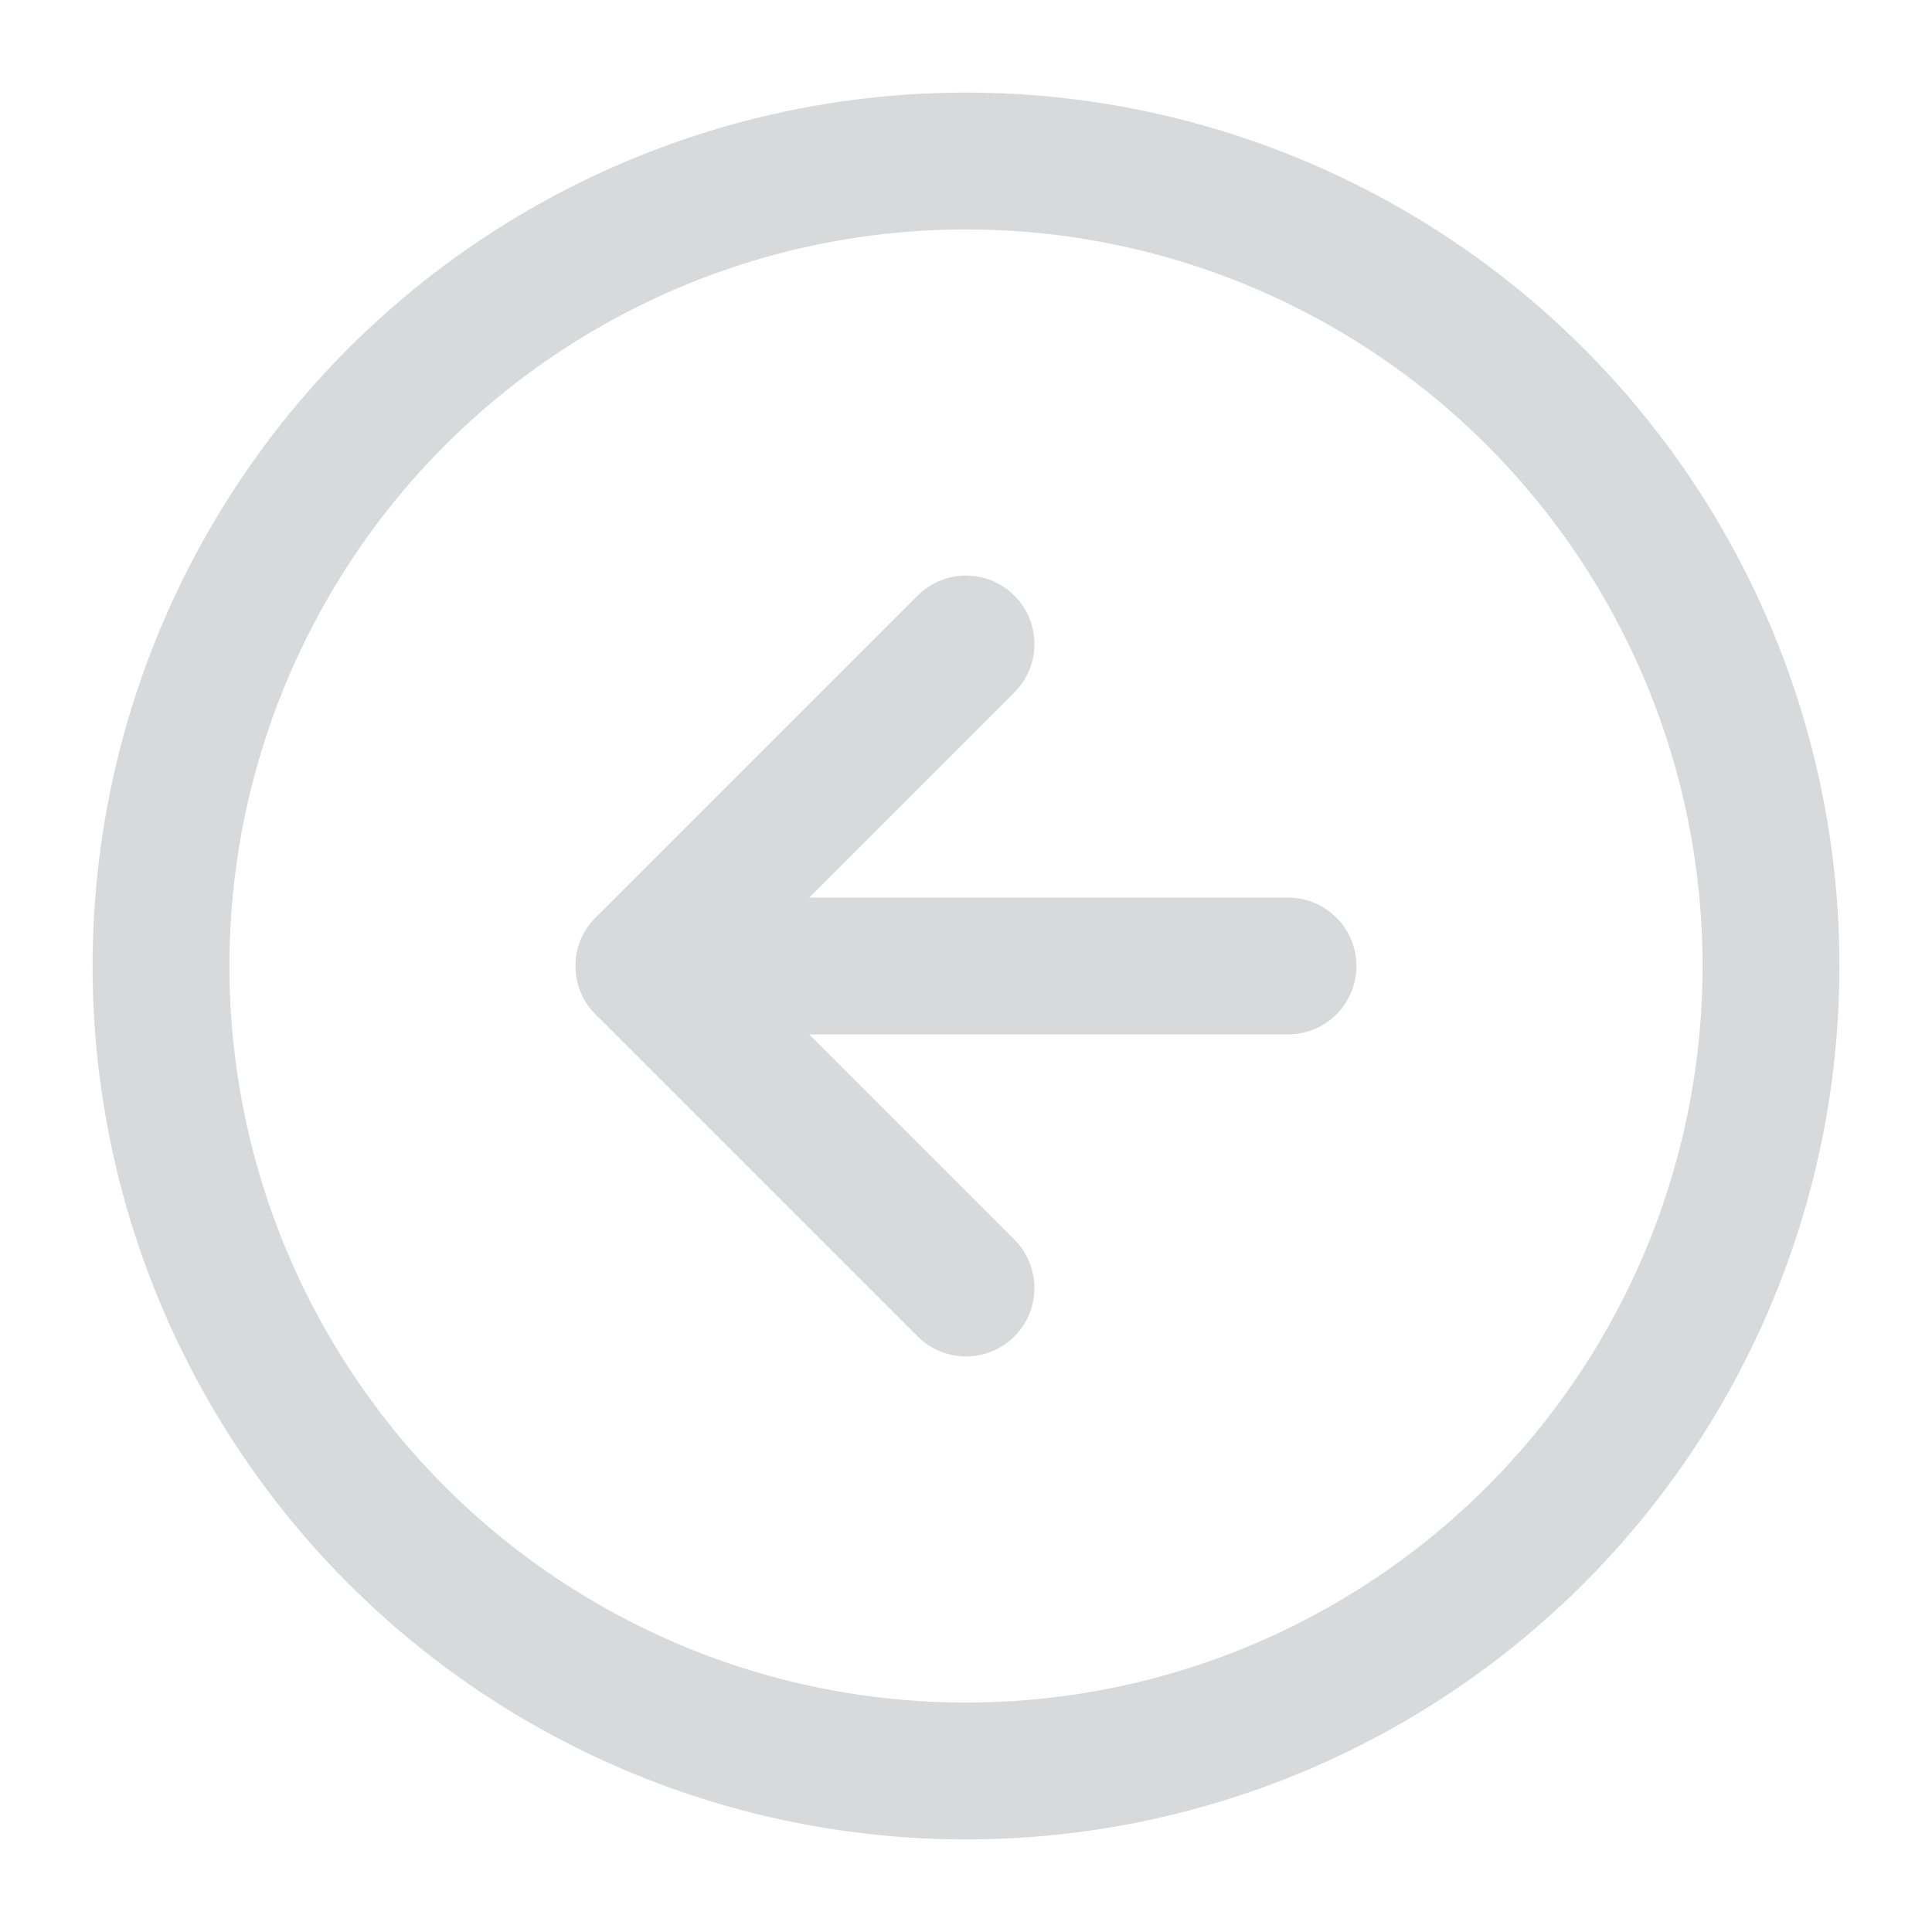 <svg xmlns="http://www.w3.org/2000/svg" width="56" height="56" viewBox="0 0 24 24" fill="none" stroke="#d8d9da" stroke-width="1.7" stroke-linecap="round" stroke-linejoin="round" class="feather feather-arrow-left-circle"><circle cx="12" cy="12" r="10"></circle><polyline points="12 8 8 12 12 16"></polyline><line x1="16" y1="12" x2="8" y2="12"></line></svg>
